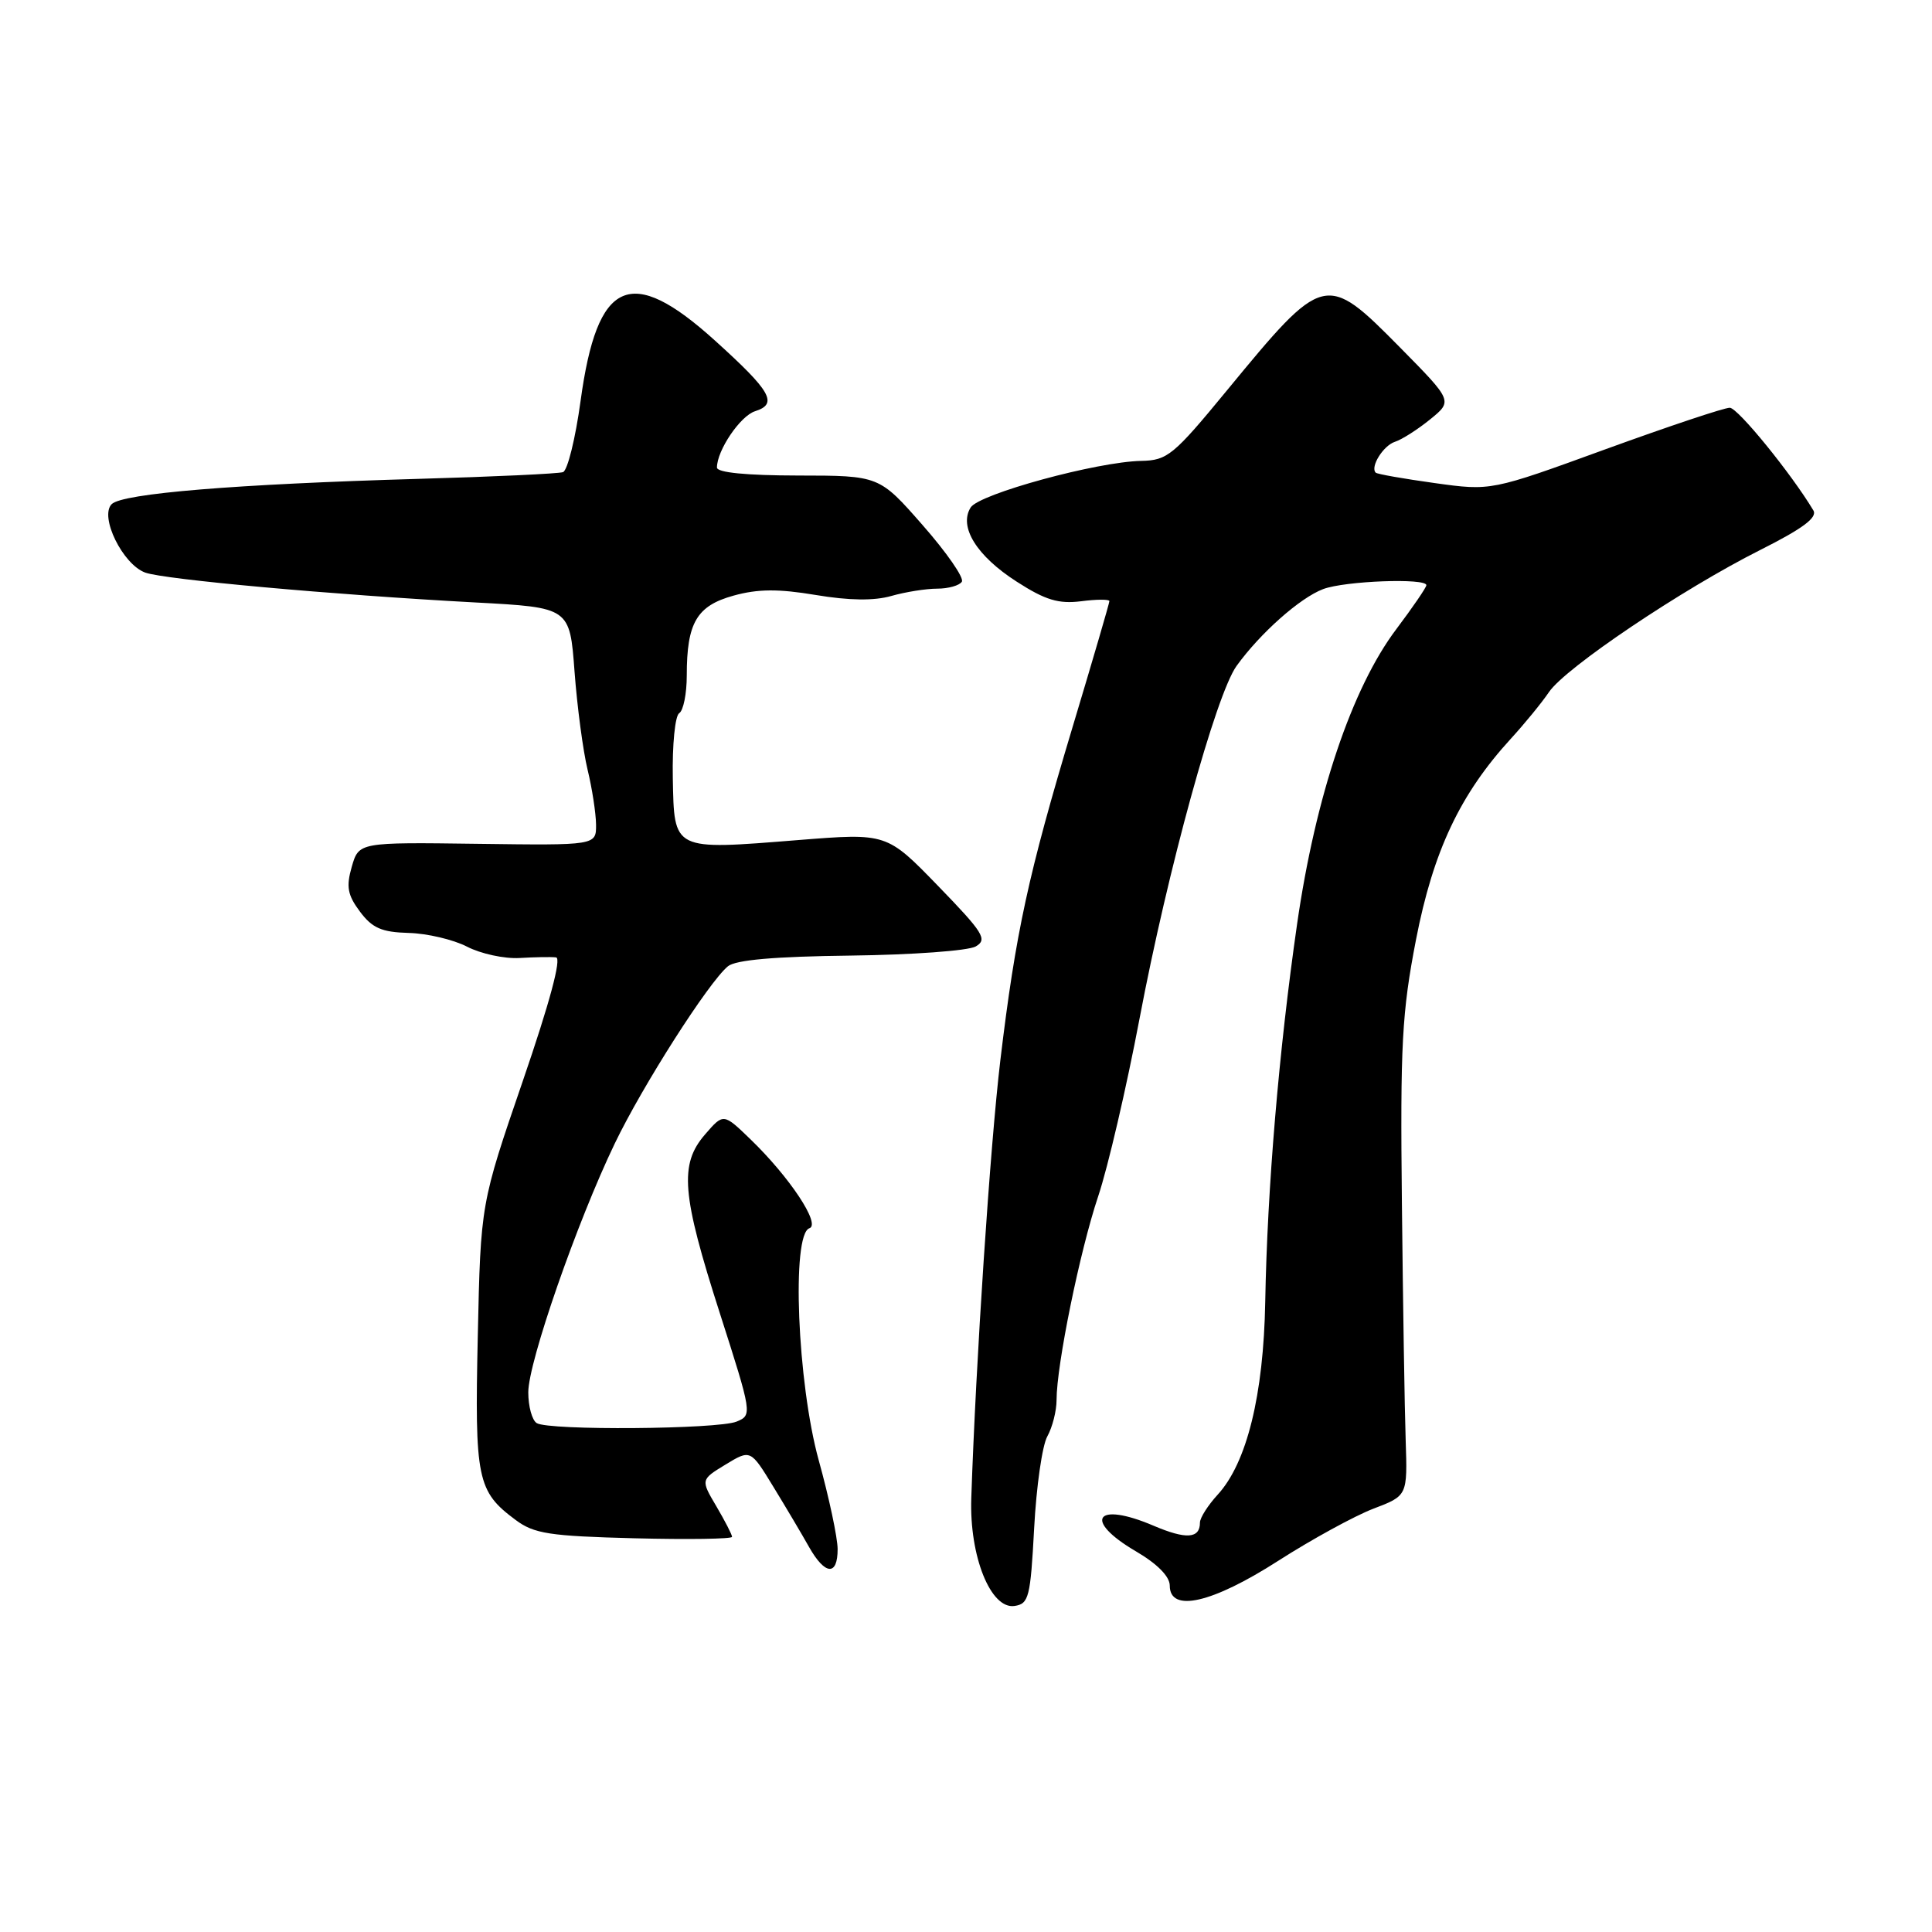 <?xml version="1.0" encoding="UTF-8" standalone="no"?>
<!DOCTYPE svg PUBLIC "-//W3C//DTD SVG 1.1//EN" "http://www.w3.org/Graphics/SVG/1.1/DTD/svg11.dtd" >
<svg xmlns="http://www.w3.org/2000/svg" xmlns:xlink="http://www.w3.org/1999/xlink" version="1.1" viewBox="0 0 256 256">
 <g >
 <path fill="currentColor"
d=" M 137.03 202.50 C 137.32 197.00 138.10 191.52 138.78 190.32 C 139.45 189.11 140.00 186.95 140.00 185.50 C 140.00 180.87 143.09 165.74 145.52 158.50 C 146.81 154.65 149.27 144.07 150.99 135.00 C 154.72 115.28 161.12 92.04 163.85 88.24 C 166.98 83.90 172.25 79.22 175.32 78.06 C 178.20 76.97 189.00 76.57 189.00 77.54 C 189.00 77.84 187.21 80.45 185.03 83.35 C 179.14 91.15 174.31 105.49 171.87 122.45 C 169.46 139.21 167.92 157.44 167.65 172.50 C 167.43 184.85 165.21 193.85 161.35 198.05 C 160.06 199.46 159.00 201.12 159.00 201.75 C 159.00 203.88 157.18 204.01 152.84 202.16 C 145.18 198.89 143.44 201.41 150.50 205.55 C 153.34 207.21 155.00 208.89 155.00 210.10 C 155.00 213.72 160.61 212.44 169.38 206.81 C 173.83 203.96 179.50 200.86 181.98 199.91 C 186.50 198.19 186.50 198.19 186.26 190.85 C 186.12 186.81 185.90 172.70 185.76 159.50 C 185.53 138.42 185.76 134.16 187.63 124.50 C 189.91 112.77 193.47 105.23 200.19 97.89 C 202.01 95.90 204.29 93.12 205.25 91.70 C 207.44 88.47 222.89 78.08 233.23 72.88 C 238.86 70.05 240.85 68.58 240.28 67.63 C 237.37 62.77 230.28 54.05 229.21 54.03 C 228.51 54.01 221.10 56.49 212.76 59.52 C 197.58 65.05 197.58 65.05 190.11 64.01 C 186.00 63.44 182.48 62.82 182.29 62.63 C 181.53 61.87 183.29 59.04 184.84 58.54 C 185.75 58.25 187.85 56.91 189.50 55.57 C 192.50 53.13 192.50 53.13 185.53 46.06 C 175.64 36.05 175.44 36.10 162.56 51.75 C 155.50 60.33 154.69 61.00 151.23 61.07 C 145.37 61.18 129.76 65.44 128.62 67.24 C 127.01 69.80 129.41 73.67 134.73 77.08 C 138.52 79.52 140.27 80.04 143.25 79.67 C 145.31 79.40 147.00 79.40 147.00 79.65 C 147.00 79.91 144.81 87.40 142.13 96.31 C 136.24 115.91 134.58 123.56 132.55 140.50 C 131.20 151.87 129.31 180.30 128.70 198.52 C 128.44 206.21 131.27 213.25 134.42 212.80 C 136.33 212.52 136.54 211.66 137.03 202.50 Z  M 110.99 205.25 C 110.98 203.74 109.86 198.45 108.49 193.51 C 105.65 183.24 104.85 163.55 107.25 162.75 C 108.79 162.24 104.63 155.97 99.43 150.95 C 95.86 147.50 95.86 147.50 93.43 150.31 C 89.99 154.28 90.32 158.24 95.38 174.00 C 99.66 187.36 99.69 187.51 97.60 188.37 C 95.11 189.39 72.73 189.57 71.12 188.57 C 70.50 188.19 70.00 186.35 70.00 184.49 C 70.00 180.49 76.45 161.94 81.46 151.52 C 85.14 143.86 93.88 130.17 96.45 128.04 C 97.47 127.19 102.66 126.74 112.72 126.62 C 120.85 126.52 128.30 125.98 129.29 125.41 C 130.88 124.49 130.32 123.60 124.29 117.38 C 117.50 110.38 117.50 110.38 105.81 111.31 C 89.06 112.65 89.34 112.79 89.15 103.08 C 89.07 98.68 89.45 94.84 90.00 94.50 C 90.55 94.16 91.00 91.91 91.00 89.51 C 91.00 82.51 92.32 80.27 97.21 78.92 C 100.43 78.03 103.14 78.01 108.10 78.84 C 112.52 79.58 115.83 79.62 118.10 78.97 C 119.96 78.44 122.70 78.00 124.18 78.00 C 125.67 78.00 127.14 77.58 127.45 77.08 C 127.77 76.57 125.43 73.20 122.26 69.59 C 116.50 63.02 116.50 63.02 105.75 63.01 C 98.92 63.00 95.00 62.62 95.00 61.95 C 95.00 59.68 98.09 55.11 100.05 54.49 C 103.13 53.51 102.19 51.86 94.73 45.12 C 83.54 35.00 79.13 36.98 76.93 53.12 C 76.25 58.10 75.20 62.35 74.60 62.56 C 73.99 62.77 65.40 63.17 55.50 63.45 C 31.23 64.15 16.22 65.38 14.80 66.80 C 13.15 68.45 16.26 74.78 19.24 75.87 C 21.78 76.79 44.06 78.81 63.00 79.83 C 75.50 80.50 75.50 80.50 76.13 89.00 C 76.48 93.67 77.26 99.53 77.86 102.00 C 78.46 104.47 78.96 107.74 78.98 109.26 C 79.00 112.02 79.00 112.02 63.27 111.81 C 47.55 111.60 47.55 111.60 46.61 114.85 C 45.85 117.50 46.05 118.59 47.70 120.80 C 49.33 122.98 50.58 123.52 54.15 123.62 C 56.59 123.68 60.07 124.50 61.89 125.44 C 63.71 126.38 66.84 127.06 68.85 126.94 C 70.86 126.82 73.03 126.78 73.68 126.86 C 74.43 126.95 72.83 132.89 69.27 143.25 C 63.69 159.50 63.69 159.50 63.31 177.00 C 62.89 196.02 63.22 197.61 68.32 201.40 C 70.77 203.23 72.81 203.54 84.07 203.83 C 91.18 204.01 97.00 203.92 97.00 203.64 C 97.00 203.35 96.06 201.53 94.92 199.59 C 92.84 196.07 92.84 196.07 96.14 194.06 C 99.45 192.05 99.45 192.05 102.47 197.00 C 104.14 199.73 106.27 203.32 107.20 204.98 C 109.33 208.74 111.00 208.86 110.99 205.25 Z "/>
</g>
</svg>